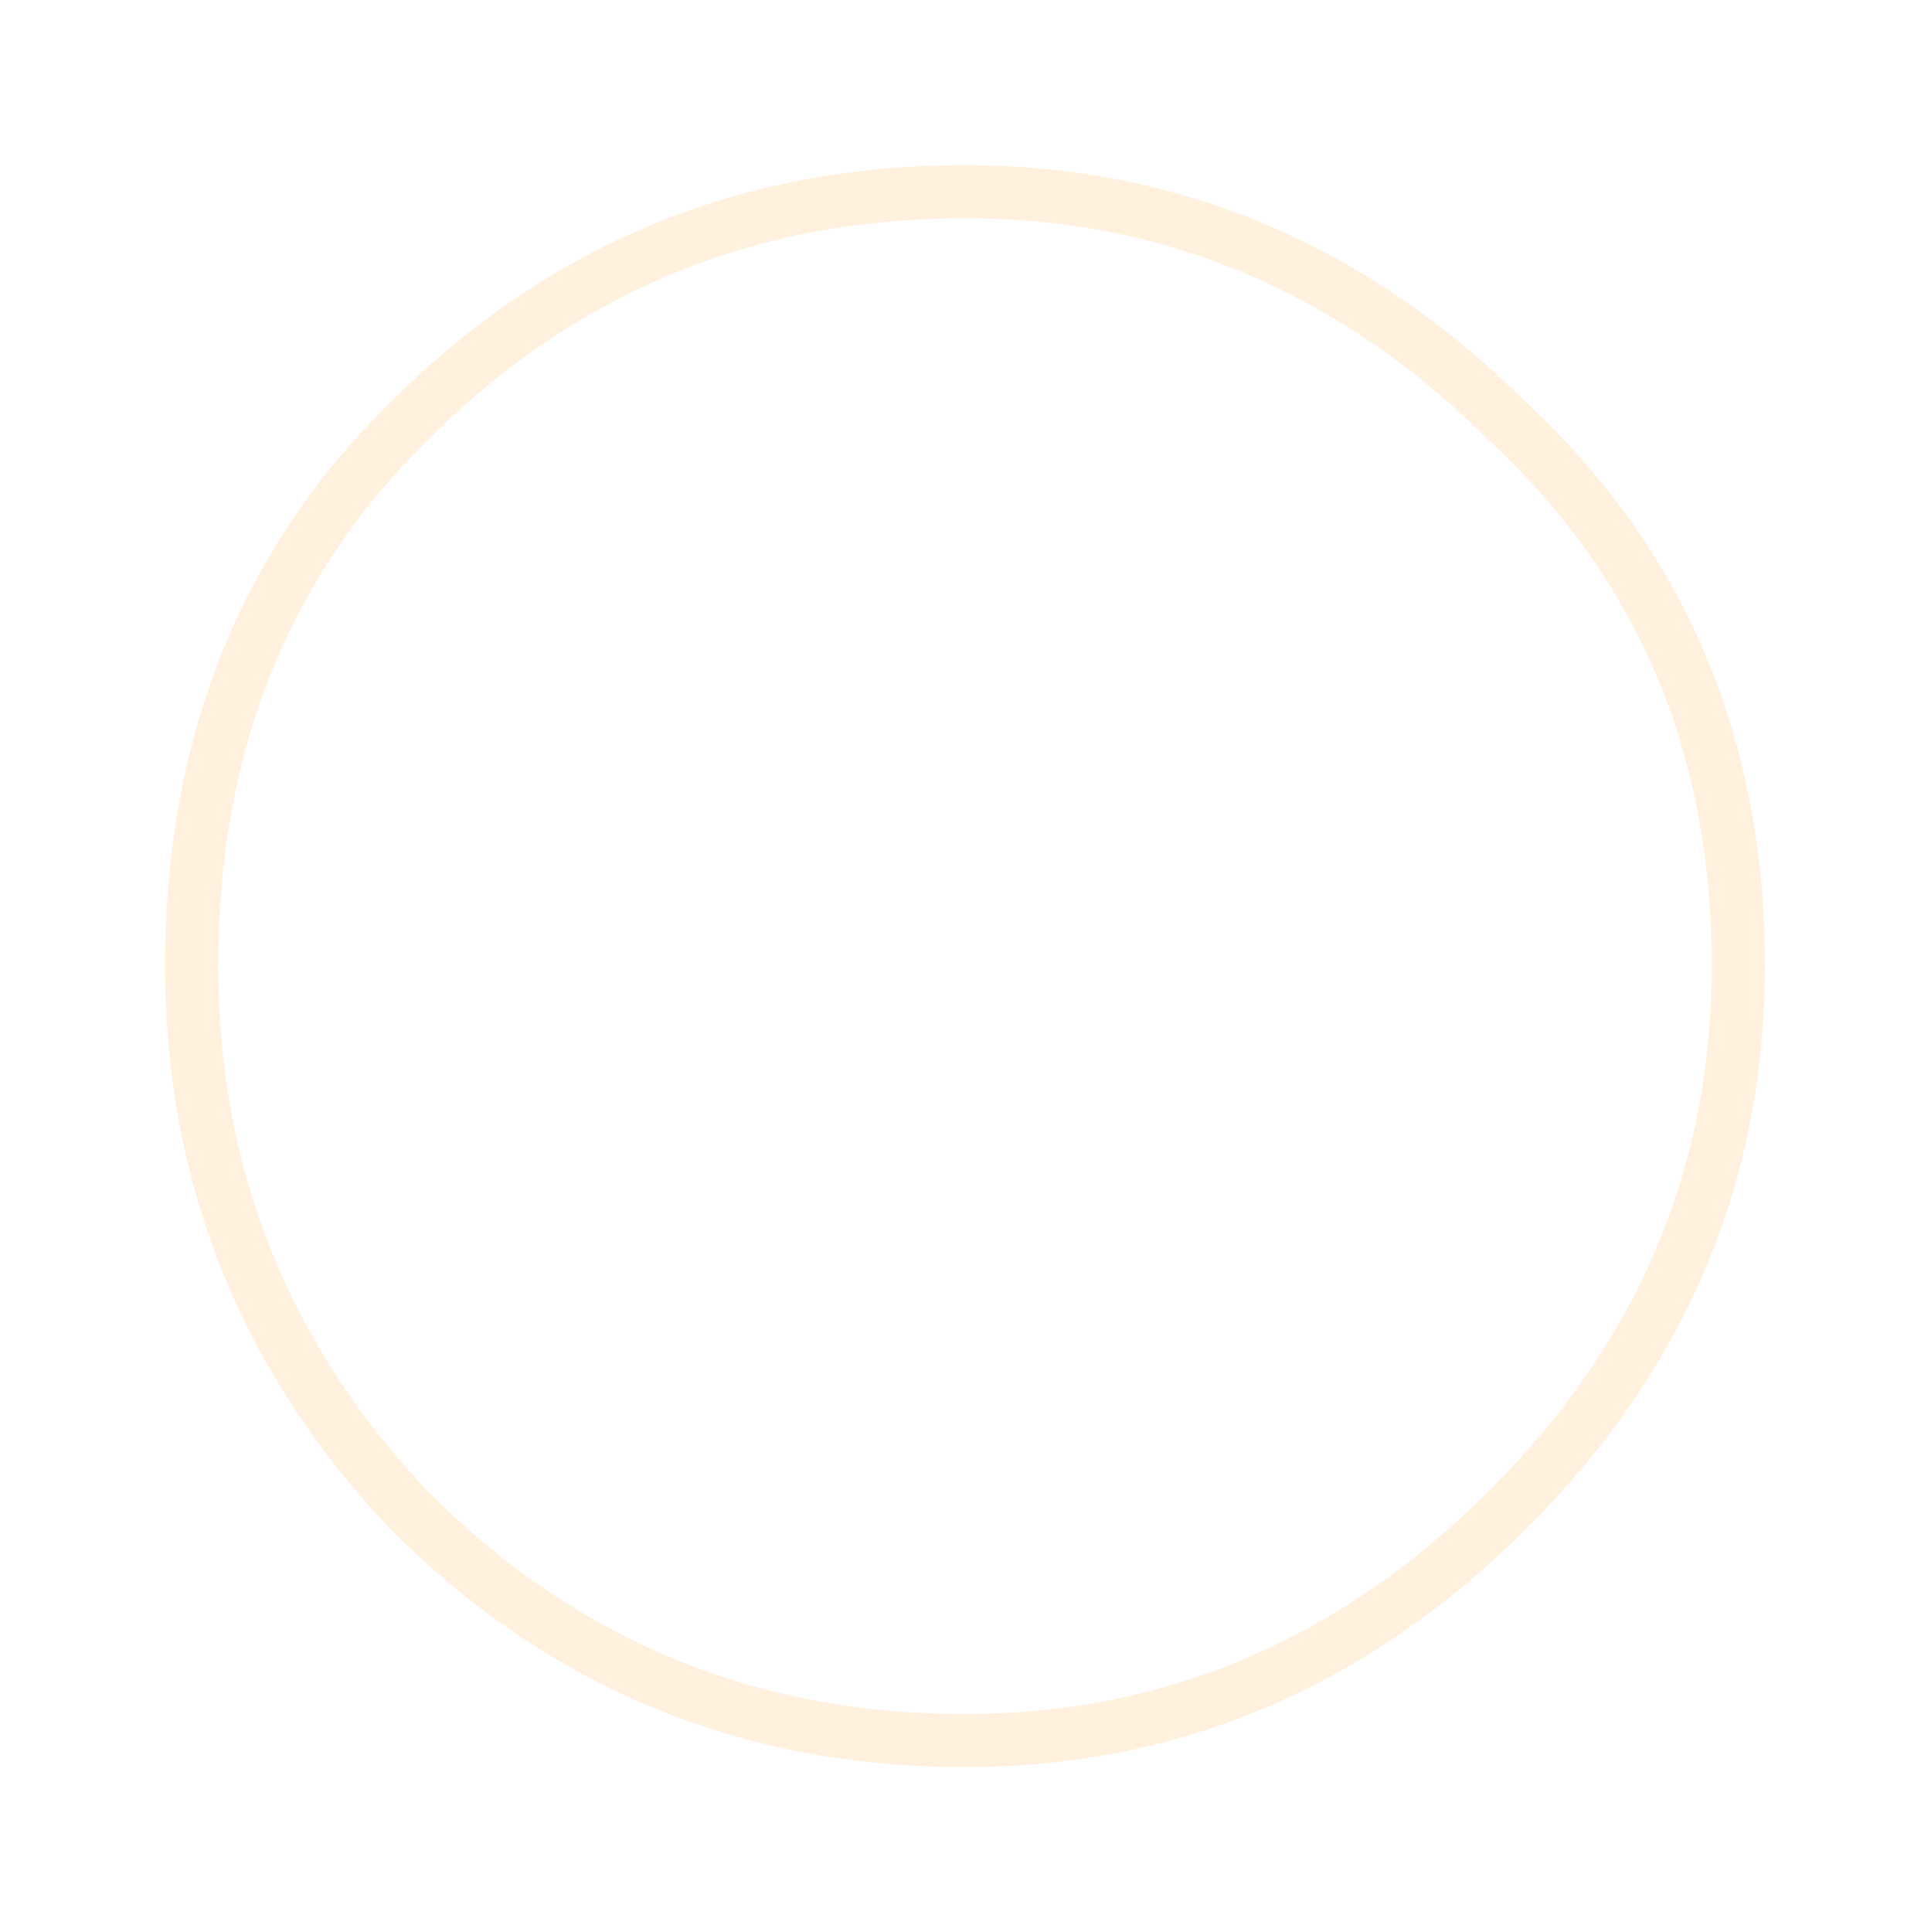 <?xml version="1.0" encoding="UTF-8" standalone="no"?>
<svg xmlns:ffdec="https://www.free-decompiler.com/flash" xmlns:xlink="http://www.w3.org/1999/xlink" ffdec:objectType="frame" height="92.75px" width="92.7px" xmlns="http://www.w3.org/2000/svg">
  <g transform="matrix(1.0, 0.0, 0.0, 1.0, 47.3, 47.4)">
    <use ffdec:characterId="2978" height="92.75" transform="matrix(1.0, 0.0, 0.0, 1.0, -47.3, -47.4)" width="92.7" xlink:href="#morphshape0"/>
    <clipPath id="clipPath0" transform="matrix(1.524, 0.0, 0.0, 1.524, -1.1, -0.95)">
      <path d="M0.0 -14.4 Q5.95 -14.4 10.2 -10.15 14.4 -5.95 14.4 0.0 14.4 5.95 10.2 10.2 5.95 14.4 0.0 14.4 -5.95 14.4 -10.15 10.2 -14.4 5.95 -14.4 0.0 -14.4 -5.95 -10.15 -10.15 -5.95 -14.4 0.0 -14.4" fill="#ff0000" fill-rule="evenodd" stroke="none"/>
    </clipPath>
  </g>
  <defs>
    <g id="morphshape0" transform="matrix(1.0, 0.0, 0.0, 1.0, 47.3, 47.4)">
      <path d="M-38.1 -1.05 Q-38.1 -16.85 -27.75 -27.1 -16.7 -38.2 -1.0 -38.2 14.0 -38.2 25.15 -27.1 36.15 -16.85 36.15 -1.05 36.15 14.0 25.15 25.0 14.0 36.15 -1.0 36.15 -16.7 36.15 -27.75 25.0 -38.1 14.0 -38.1 -1.05 -38.1 -16.85 -27.75 -27.1 -16.7 -38.2 -1.0 -38.2 14.0 -38.2 25.15 -27.1 36.15 -16.85 36.15 -1.05 36.15 14.0 25.15 25.0 14.0 36.15 -1.0 36.15 -16.7 36.15 -27.75 25.0 -38.1 14.0 -38.1 -1.05 Z" fill="none" stroke="#ffd494" stroke-linecap="round" stroke-linejoin="round" stroke-opacity="0.31" stroke-width="2.55"/>
    </g>
  </defs>
</svg>
